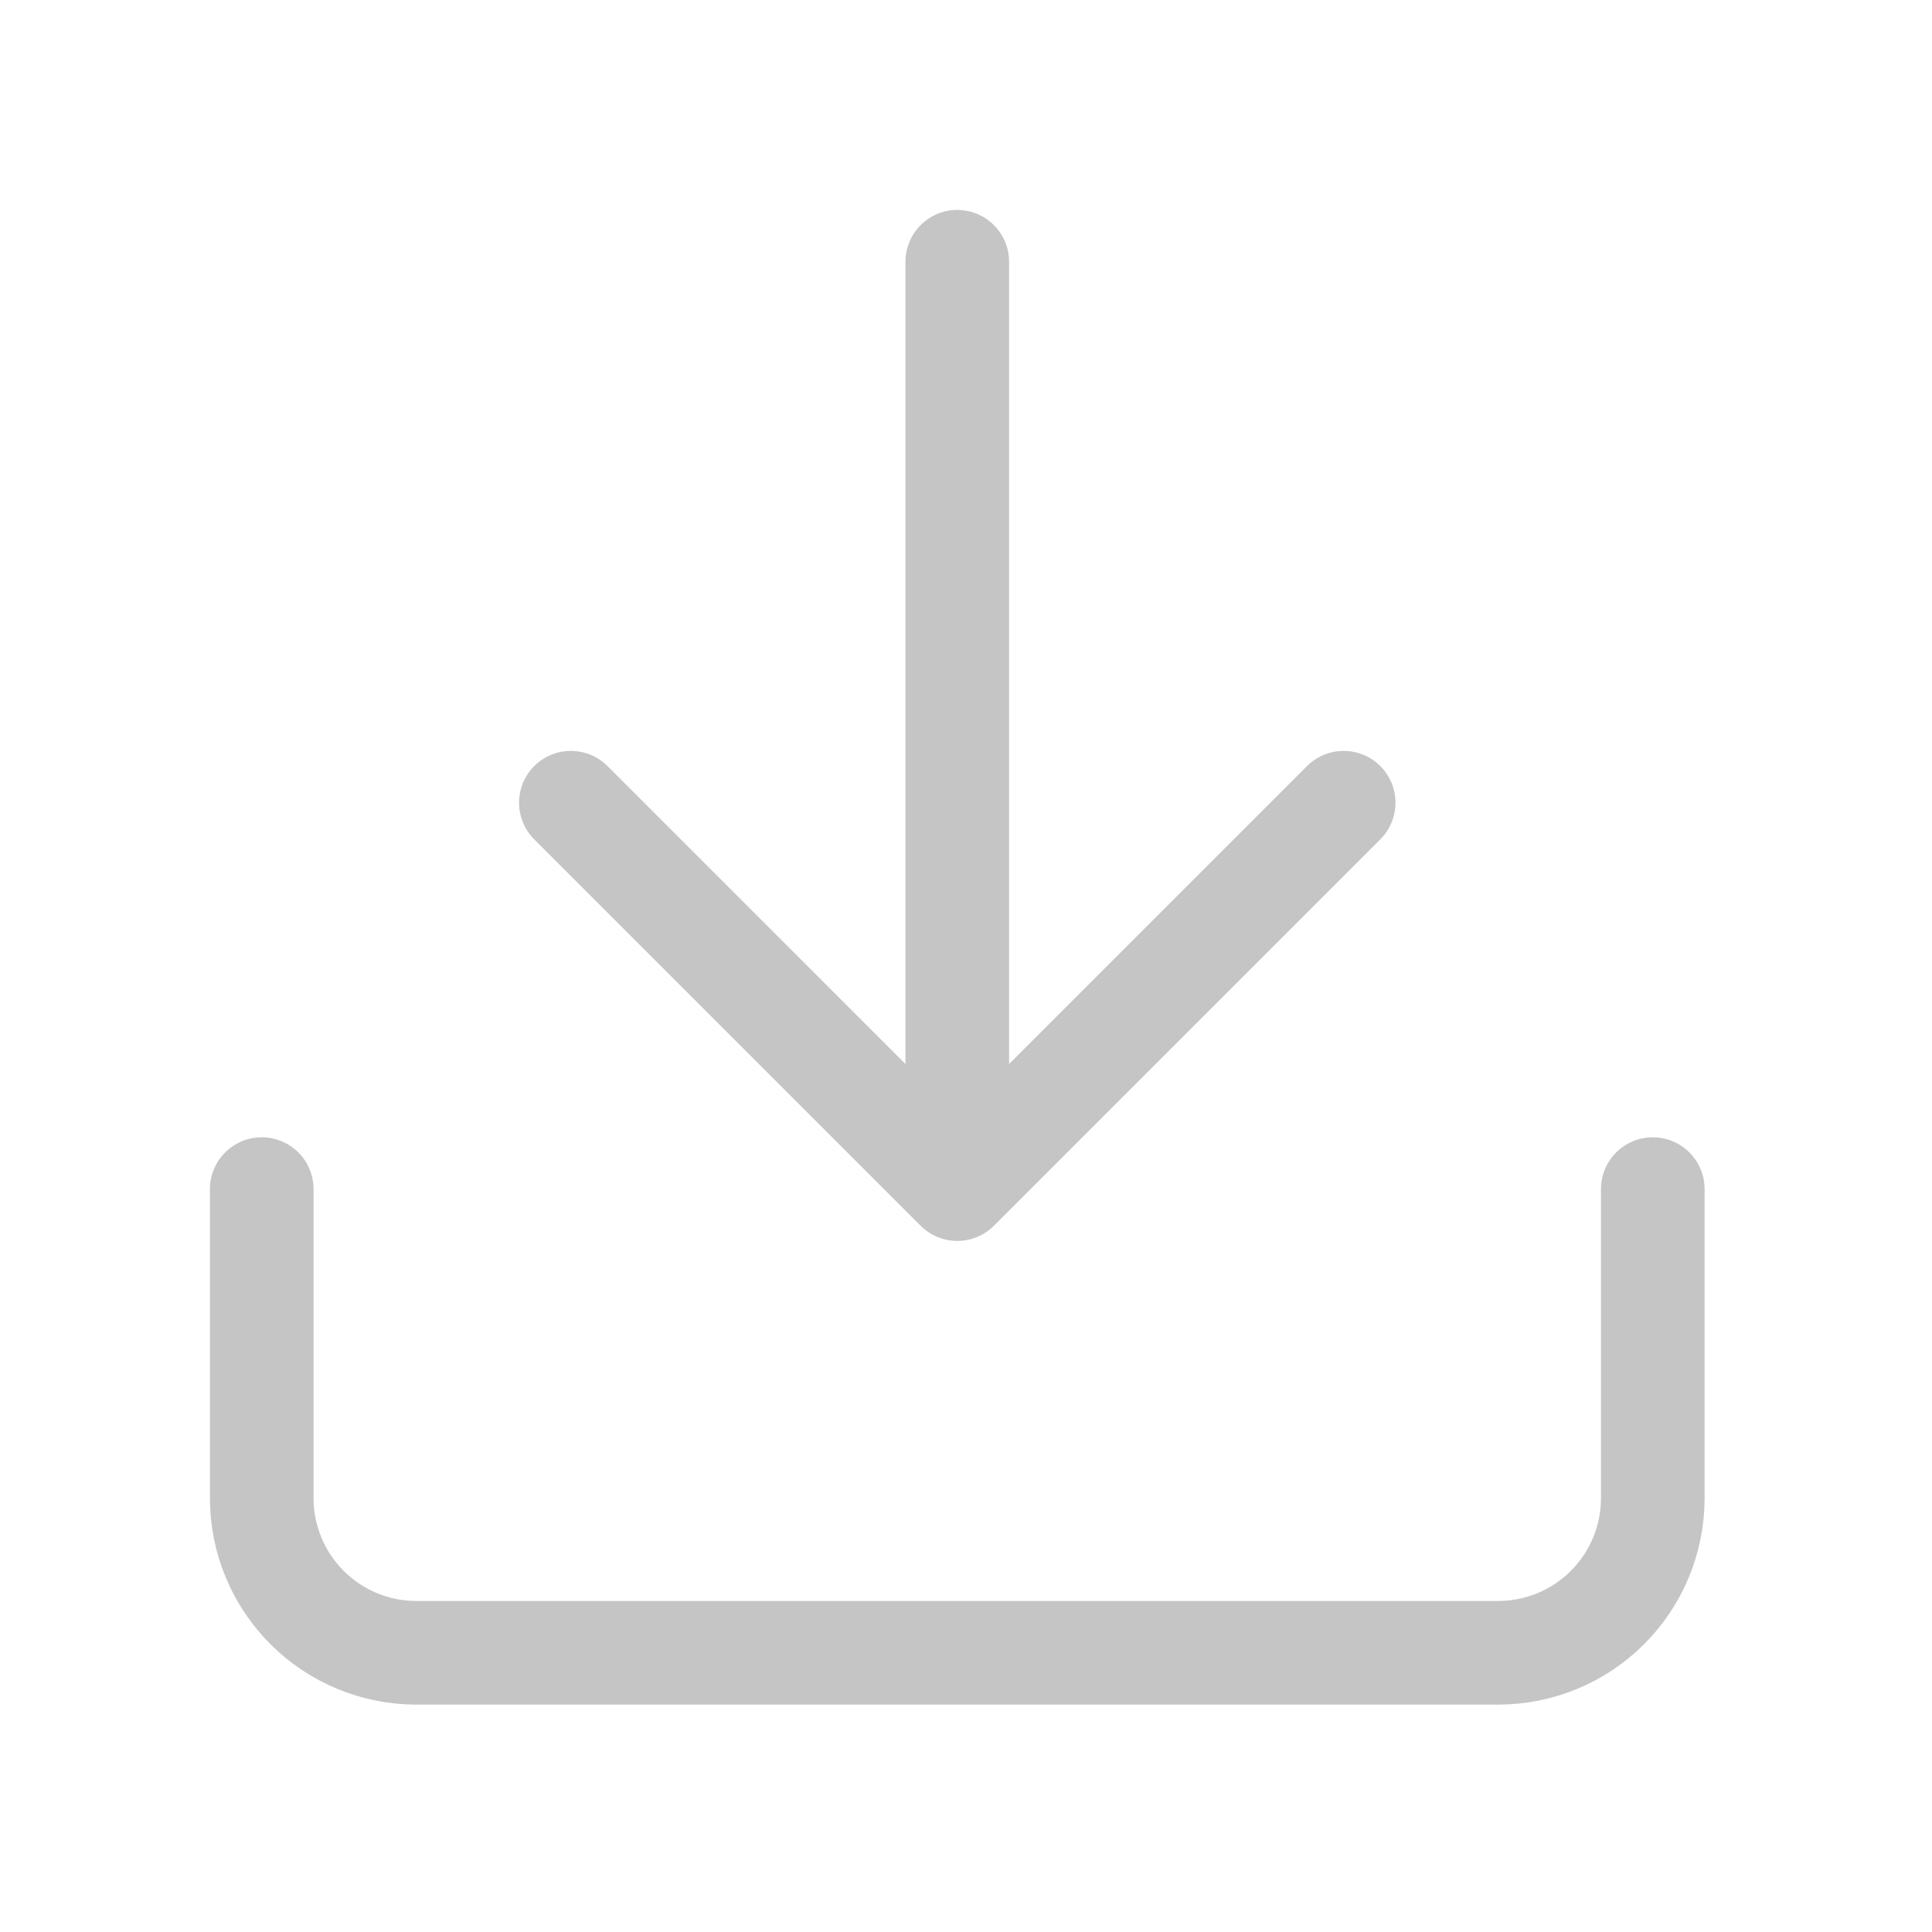 <svg width="25" height="25" viewBox="0 0 25 25" fill="none" xmlns="http://www.w3.org/2000/svg">
<path d="M21.387 15.387V19.387C21.387 19.917 21.176 20.426 20.801 20.801C20.426 21.176 19.917 21.387 19.387 21.387H5.387C4.856 21.387 4.348 21.176 3.973 20.801C3.598 20.426 3.387 19.917 3.387 19.387V15.387M7.387 10.387L12.387 15.387M12.387 15.387L17.387 10.387M12.387 15.387V3.387" stroke="#C5C5C5" stroke-width="1.341" stroke-linecap="round" stroke-linejoin="round"/>
</svg>
